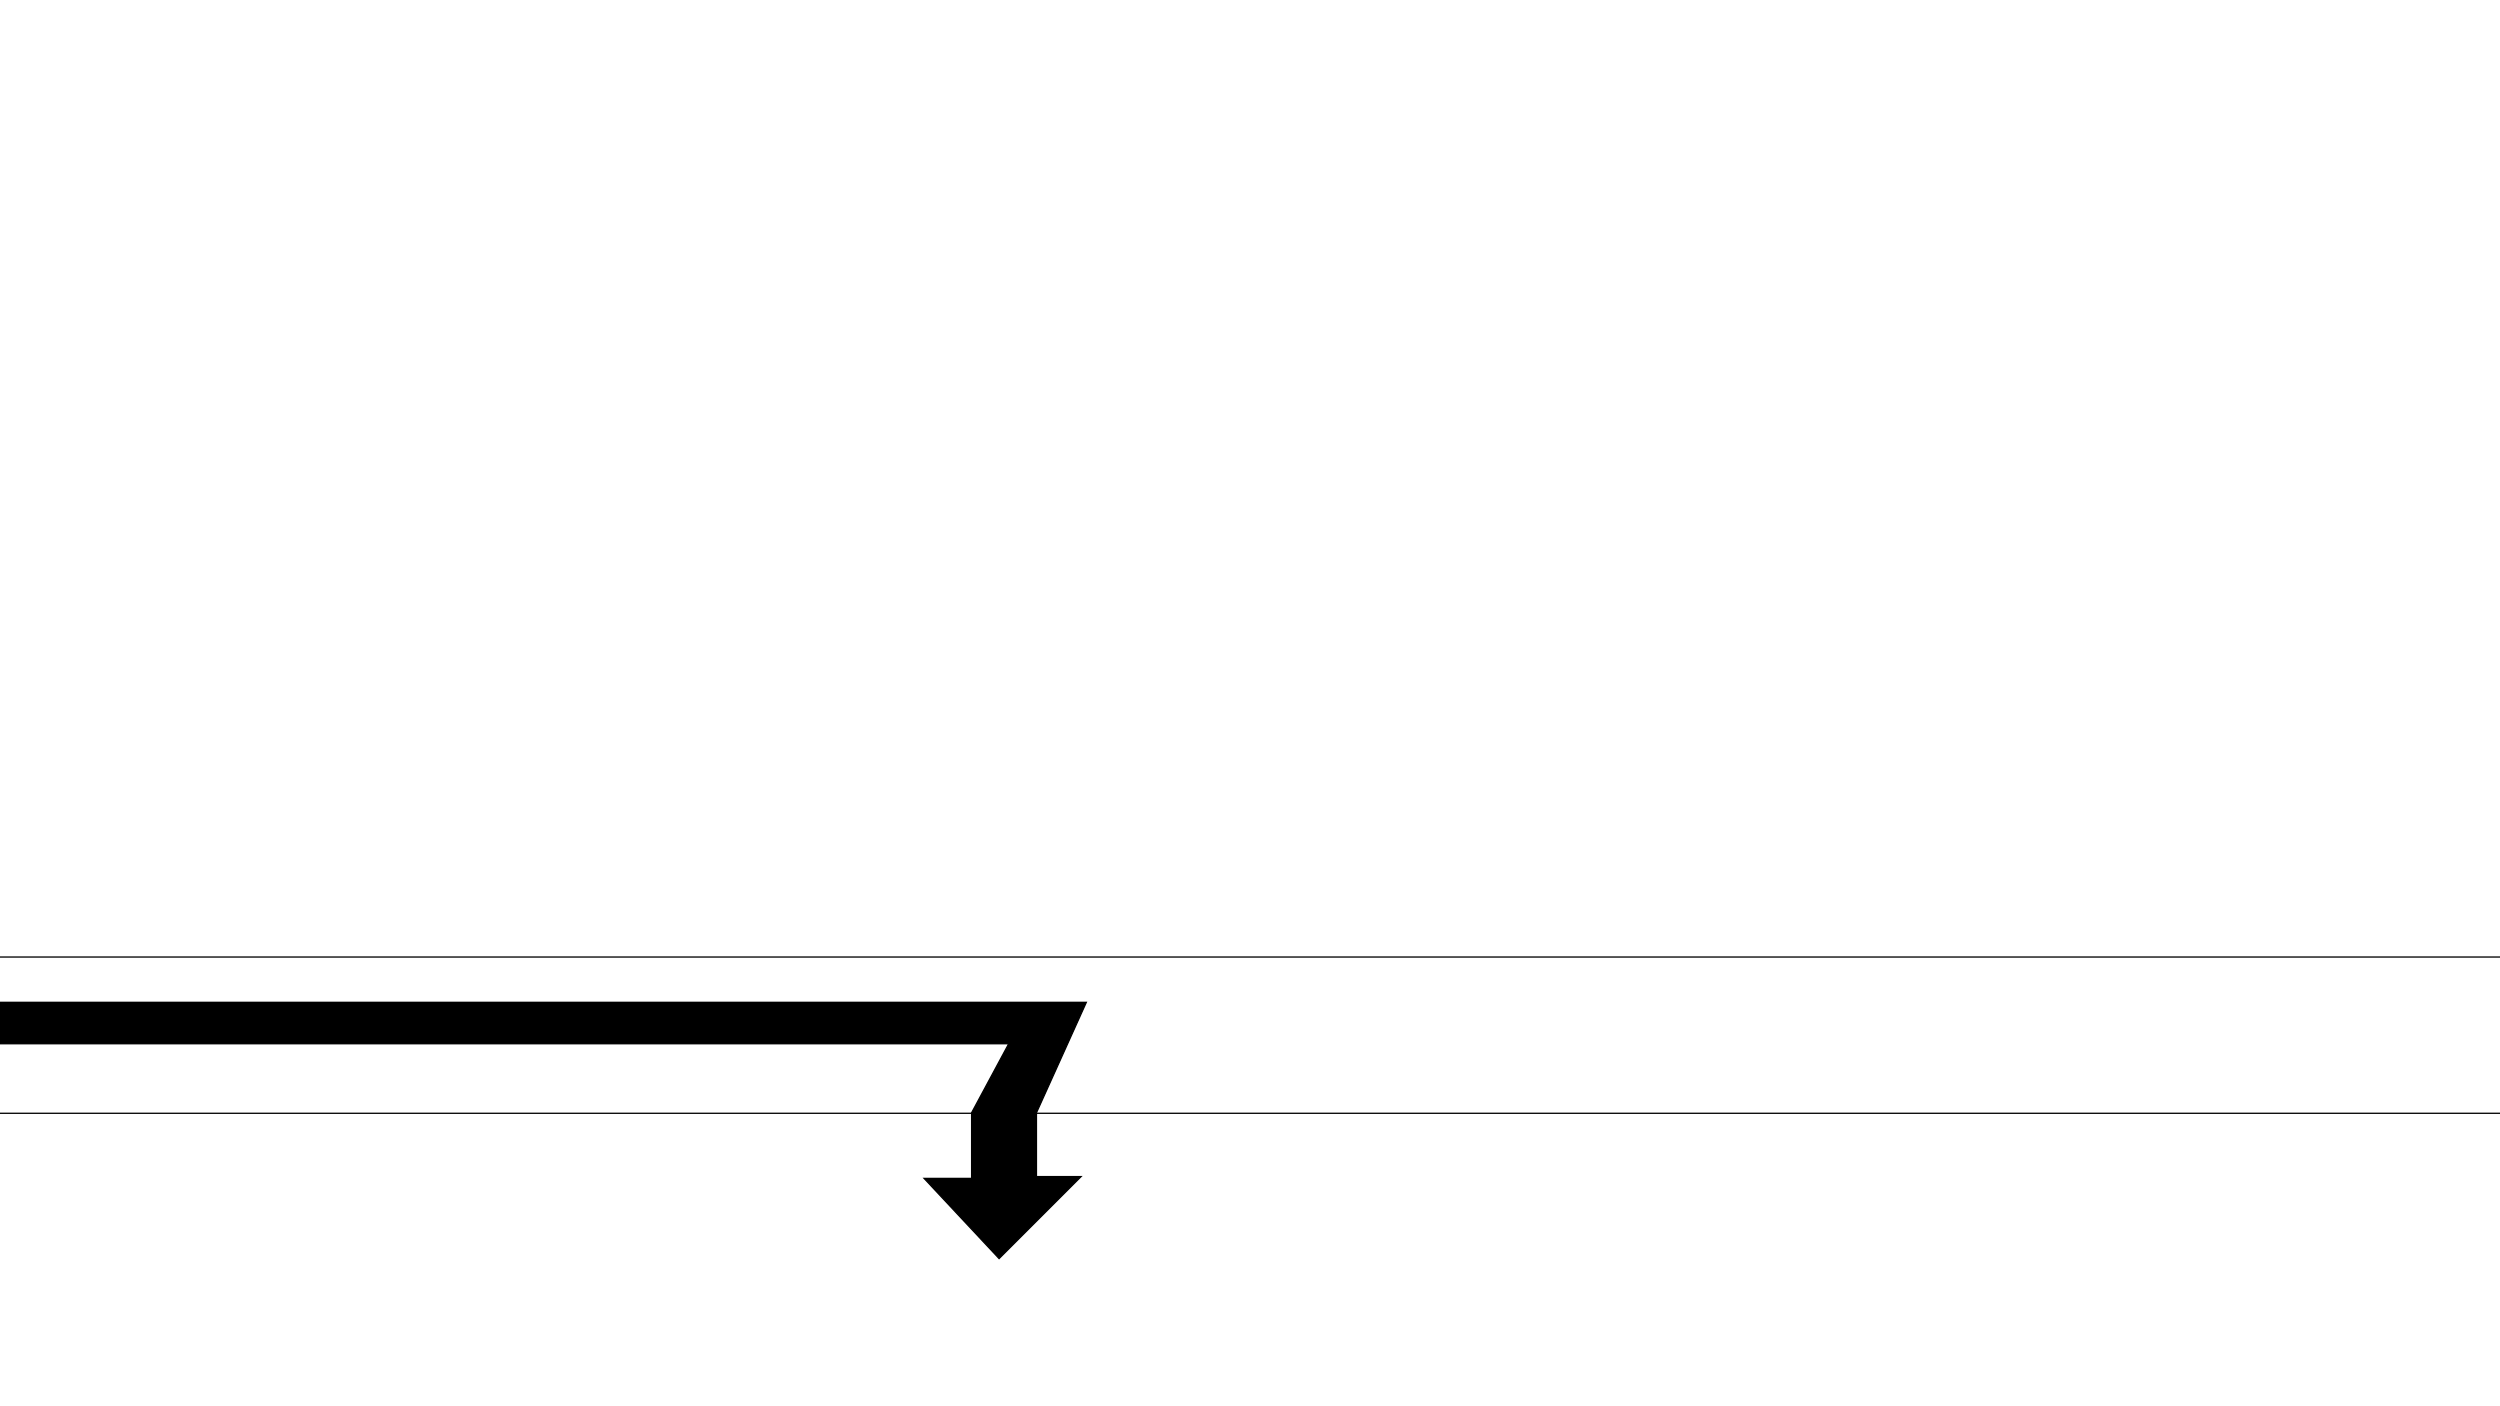 <svg xmlns="http://www.w3.org/2000/svg" width="1920" height="1080" viewBox="0 0 1920 1080" id="SVGRoot">
  <g id="layer1" stroke="#000">
    <path d="M0 735h1923.8" id="path26" fill="none"/>
    <path d="M0 855h1923.8" id="path26-7" fill="none"/>
    <path d="M0 769.8h834.3L796 854.6v49h34.3l-63 63-57.6-61.6h36.5v-50.4l28.5-53H0z" id="path43"/>
  </g>
</svg>